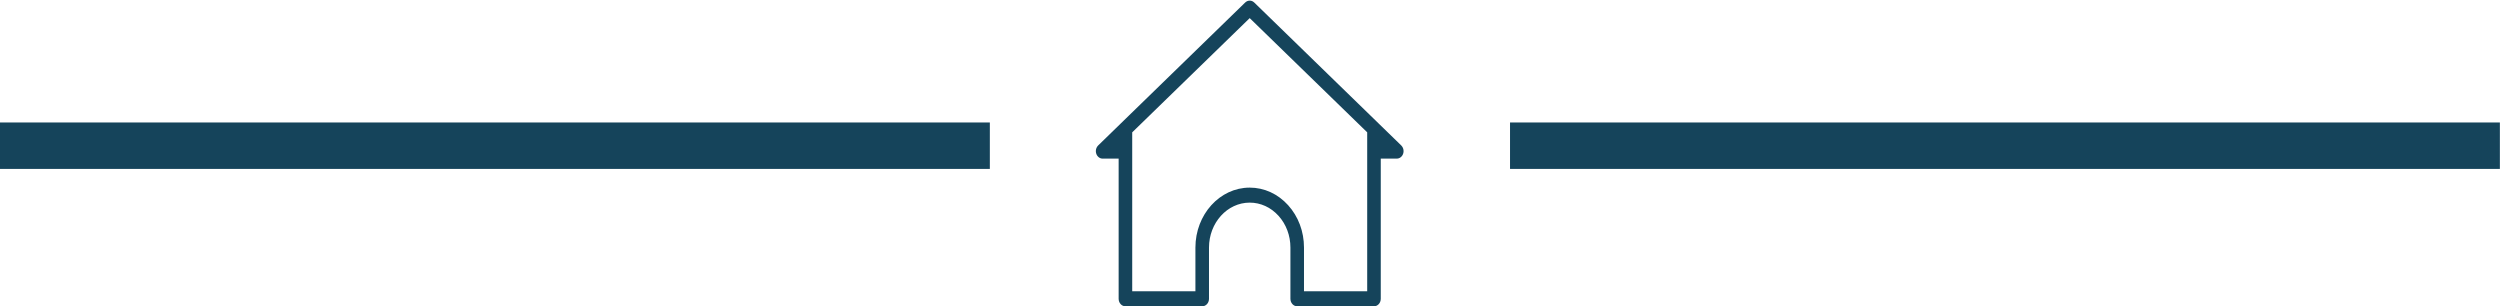 <?xml version="1.0" encoding="UTF-8"?>
<svg width="2692px" height="330px" viewBox="0 0 2692 330" version="1.1" xmlns="http://www.w3.org/2000/svg" xmlns:xlink="http://www.w3.org/1999/xlink">
    <!-- Generator: Sketch 45 (43475) - http://www.bohemiancoding.com/sketch -->
    <title>Group 3</title>
    <desc>Created with Sketch.</desc>
    <defs></defs>
    <g id="Line-break" stroke="none" stroke-width="1" fill="none" fill-rule="evenodd">
        <g id="Group-3" transform="translate(25, 0)">
            <g id="Group-2" transform="translate(0, 0.218)">
                <g id="noun_901847_cc" transform="translate(1155, 0)" fill-rule="nonzero" fill="#15445B">
                    <g id="Group">
                        <path d="M304.363,132.597 C304.349,132.587 304.344,132.57 304.329,132.554 L259.58,89.053 L170.514,2.449 C170.446,2.385 170.368,2.342 170.3,2.277 C170.095,2.094 169.886,1.933 169.666,1.776 C169.476,1.636 169.281,1.496 169.082,1.383 C168.867,1.26 168.643,1.157 168.419,1.055 C168.37,1.033 168.326,1.006 168.282,0.985 C168.253,0.974 168.229,0.958 168.199,0.942 C168.053,0.883 167.912,0.834 167.761,0.786 C167.532,0.71 167.303,0.662 167.074,0.613 C166.845,0.565 166.621,0.516 166.392,0.495 C166.187,0.473 165.982,0.468 165.773,0.468 C165.709,0.468 165.651,0.468 165.592,0.468 C165.397,0.473 165.203,0.473 165.008,0.495 C164.754,0.522 164.506,0.576 164.257,0.63 C164.048,0.678 163.843,0.721 163.638,0.786 C163.482,0.834 163.331,0.888 163.18,0.947 C163.141,0.963 163.107,0.985 163.073,1.001 C163.019,1.023 162.971,1.055 162.917,1.076 C162.712,1.168 162.508,1.265 162.308,1.378 C162.093,1.502 161.889,1.653 161.679,1.798 C161.475,1.949 161.275,2.099 161.08,2.272 C161.007,2.336 160.924,2.379 160.856,2.449 L104.094,57.64 L27.031,132.554 C27.007,132.576 26.992,132.608 26.968,132.63 L2.48,156.44 C2.402,156.515 2.344,156.612 2.271,156.687 C2.139,156.827 2.027,156.978 1.905,157.123 C1.706,157.371 1.506,157.619 1.335,157.883 C1.238,158.033 1.16,158.2 1.072,158.357 C0.916,158.642 0.765,158.927 0.643,159.234 C0.57,159.412 0.521,159.6 0.458,159.789 C0.361,160.096 0.263,160.397 0.2,160.71 C0.156,160.914 0.136,161.124 0.107,161.329 C0.063,161.646 0.029,161.959 0.019,162.282 C0.019,162.363 0,162.438 0,162.513 C0,162.669 0.034,162.809 0.039,162.966 C0.054,163.262 0.073,163.553 0.117,163.843 C0.156,164.107 0.214,164.36 0.278,164.613 C0.336,164.85 0.4,165.087 0.478,165.324 C0.575,165.609 0.687,165.879 0.809,166.148 C0.897,166.336 0.979,166.519 1.082,166.702 C1.248,167.004 1.438,167.284 1.637,167.559 C1.701,167.645 1.745,167.747 1.818,167.833 C1.852,167.876 1.896,167.903 1.93,167.946 C2.208,168.28 2.51,168.582 2.836,168.862 C2.914,168.926 2.982,169.007 3.065,169.072 C4.264,170.025 5.721,170.595 7.31,170.595 L24.551,170.595 L24.551,321.516 C24.551,325.98 27.82,329.593 31.86,329.593 L114.537,329.593 C118.577,329.593 121.847,325.98 121.847,321.516 L121.847,266.358 C121.847,239.673 141.514,217.963 165.685,217.963 C177.4,217.963 188.413,222.997 196.688,232.14 C204.967,241.288 209.523,253.441 209.523,266.358 L209.523,321.522 C209.523,325.986 212.793,329.599 216.833,329.599 L299.5,329.599 C303.54,329.599 306.81,325.986 306.81,321.522 L306.81,170.595 L324.051,170.595 C325.108,170.595 326.102,170.337 327.009,169.895 C327.038,169.879 327.067,169.858 327.096,169.842 C327.515,169.626 327.915,169.379 328.285,169.082 C328.392,169.002 328.485,168.899 328.587,168.808 C328.88,168.549 329.158,168.28 329.406,167.979 C329.45,167.925 329.504,167.892 329.547,167.839 C329.635,167.731 329.694,167.602 329.772,167.494 C329.942,167.257 330.108,167.015 330.254,166.751 C330.381,166.53 330.488,166.299 330.59,166.067 C330.693,165.841 330.785,165.62 330.868,165.383 C330.965,165.098 331.043,164.812 331.112,164.522 C331.16,164.317 331.204,164.118 331.238,163.908 C331.292,163.558 331.321,163.208 331.336,162.858 C331.341,162.745 331.365,162.637 331.365,162.524 C331.365,162.465 331.35,162.411 331.35,162.352 C331.346,161.97 331.302,161.587 331.248,161.21 C331.229,161.065 331.214,160.914 331.185,160.774 C331.107,160.397 331,160.026 330.873,159.66 C330.829,159.536 330.8,159.412 330.751,159.288 C330.61,158.927 330.434,158.588 330.244,158.254 C330.181,158.147 330.132,158.033 330.064,157.931 C329.869,157.624 329.645,157.339 329.411,157.059 C329.318,156.946 329.231,156.833 329.133,156.725 C329.05,156.639 328.987,156.531 328.899,156.445 L304.363,132.597 Z M292.19,313.44 L224.138,313.44 L224.138,266.353 C224.138,249.117 218.061,232.91 207.023,220.709 C195.986,208.524 181.303,201.809 165.685,201.809 C133.454,201.809 107.227,230.767 107.227,266.358 L107.227,313.445 L39.17,313.445 L39.17,142.284 L103.178,80.05 L165.685,19.287 L260.462,111.42 L292.195,142.273 L292.195,313.44 L292.19,313.44 Z" id="Shape"></path>
                    </g>
                </g>
                <path d="M1626,156.667 L2641.859,156.667" id="Line" stroke="#15445B" stroke-width="50" stroke-linecap="square"></path>
                <path d="M0,156.667 L1015.859,156.667" id="Line" stroke="#15445B" stroke-width="50" stroke-linecap="square"></path>
            </g>
        </g>
    </g>
</svg>